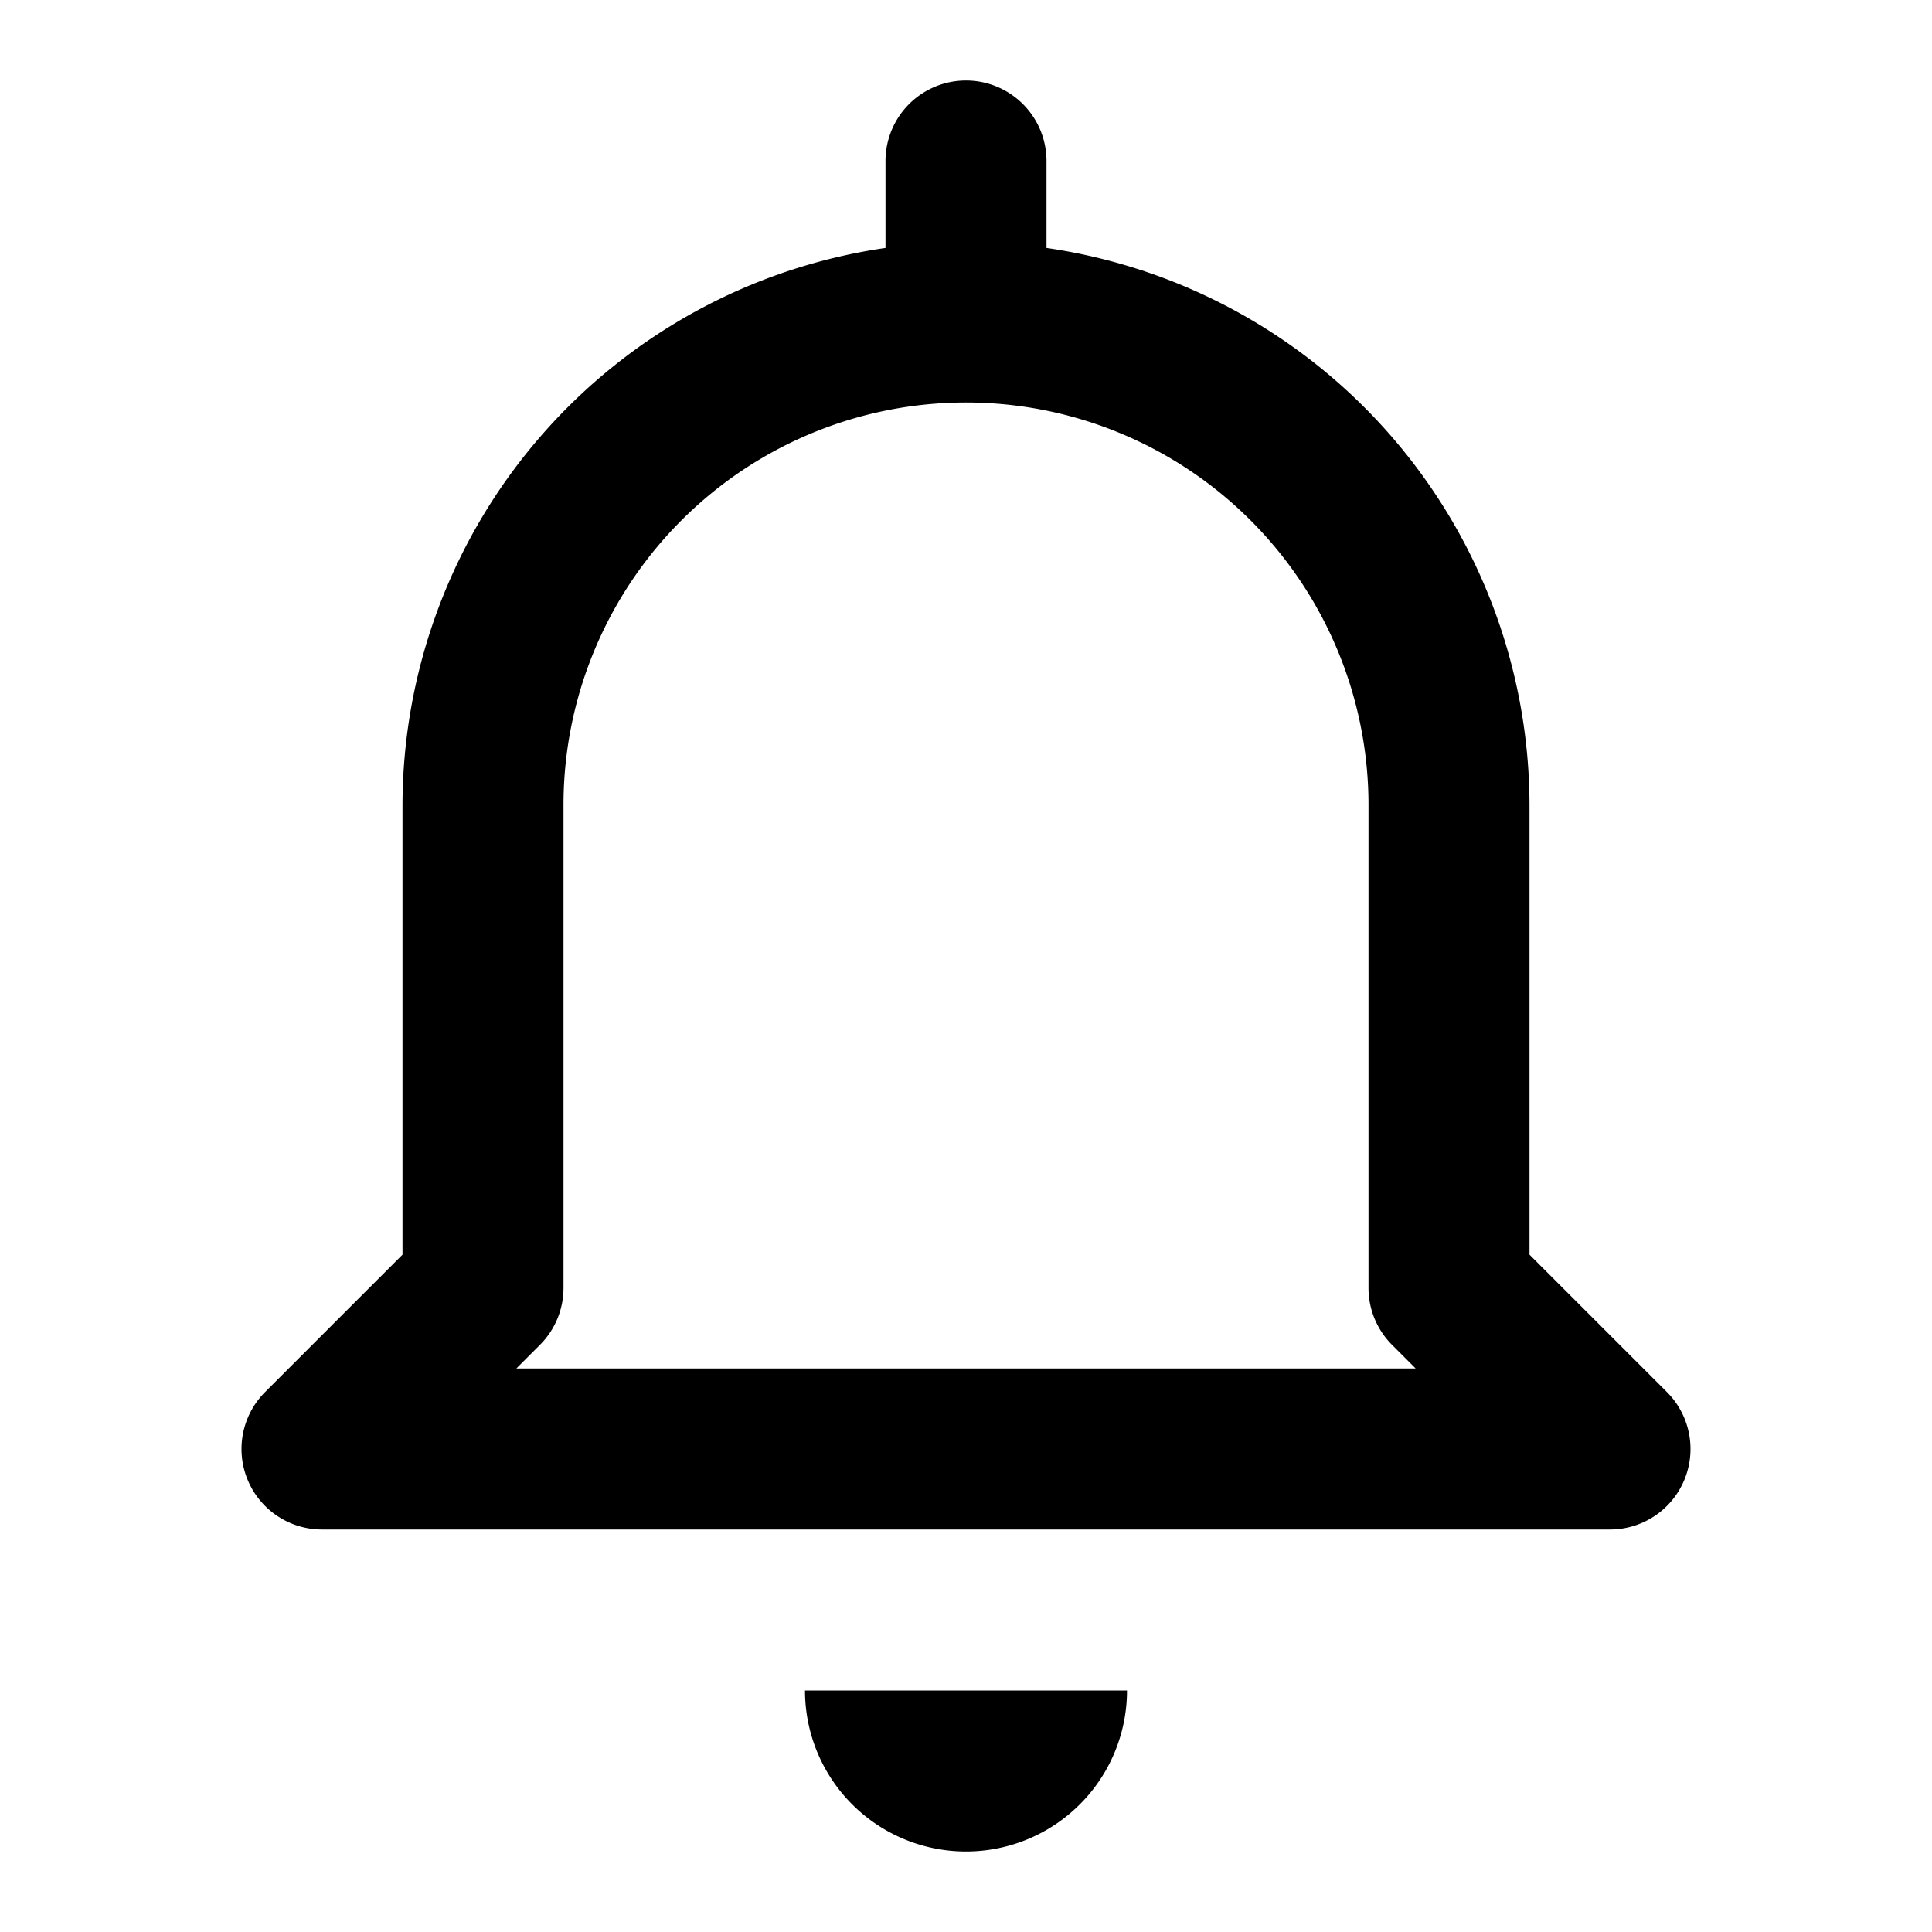 <svg xmlns="http://www.w3.org/2000/svg" viewBox="0 0 24 24"><path d="M12,23a2,2,0,0,0,2-2H10A2,2,0,0,0,12,23Z"/><path d="M4,19H20a1,1,0,0,0,.707-1.707L19,15.586V10a7.006,7.006,0,0,0-6-6.92V2a1,1,0,0,0-2,0V3.08A7.006,7.006,0,0,0,5,10v5.586L3.293,17.293A1,1,0,0,0,4,19Zm2.707-2.293A1,1,0,0,0,7,16V10a5,5,0,0,1,10,0v6a1,1,0,0,0,.293.707l.293.293H6.414Z"/></svg>